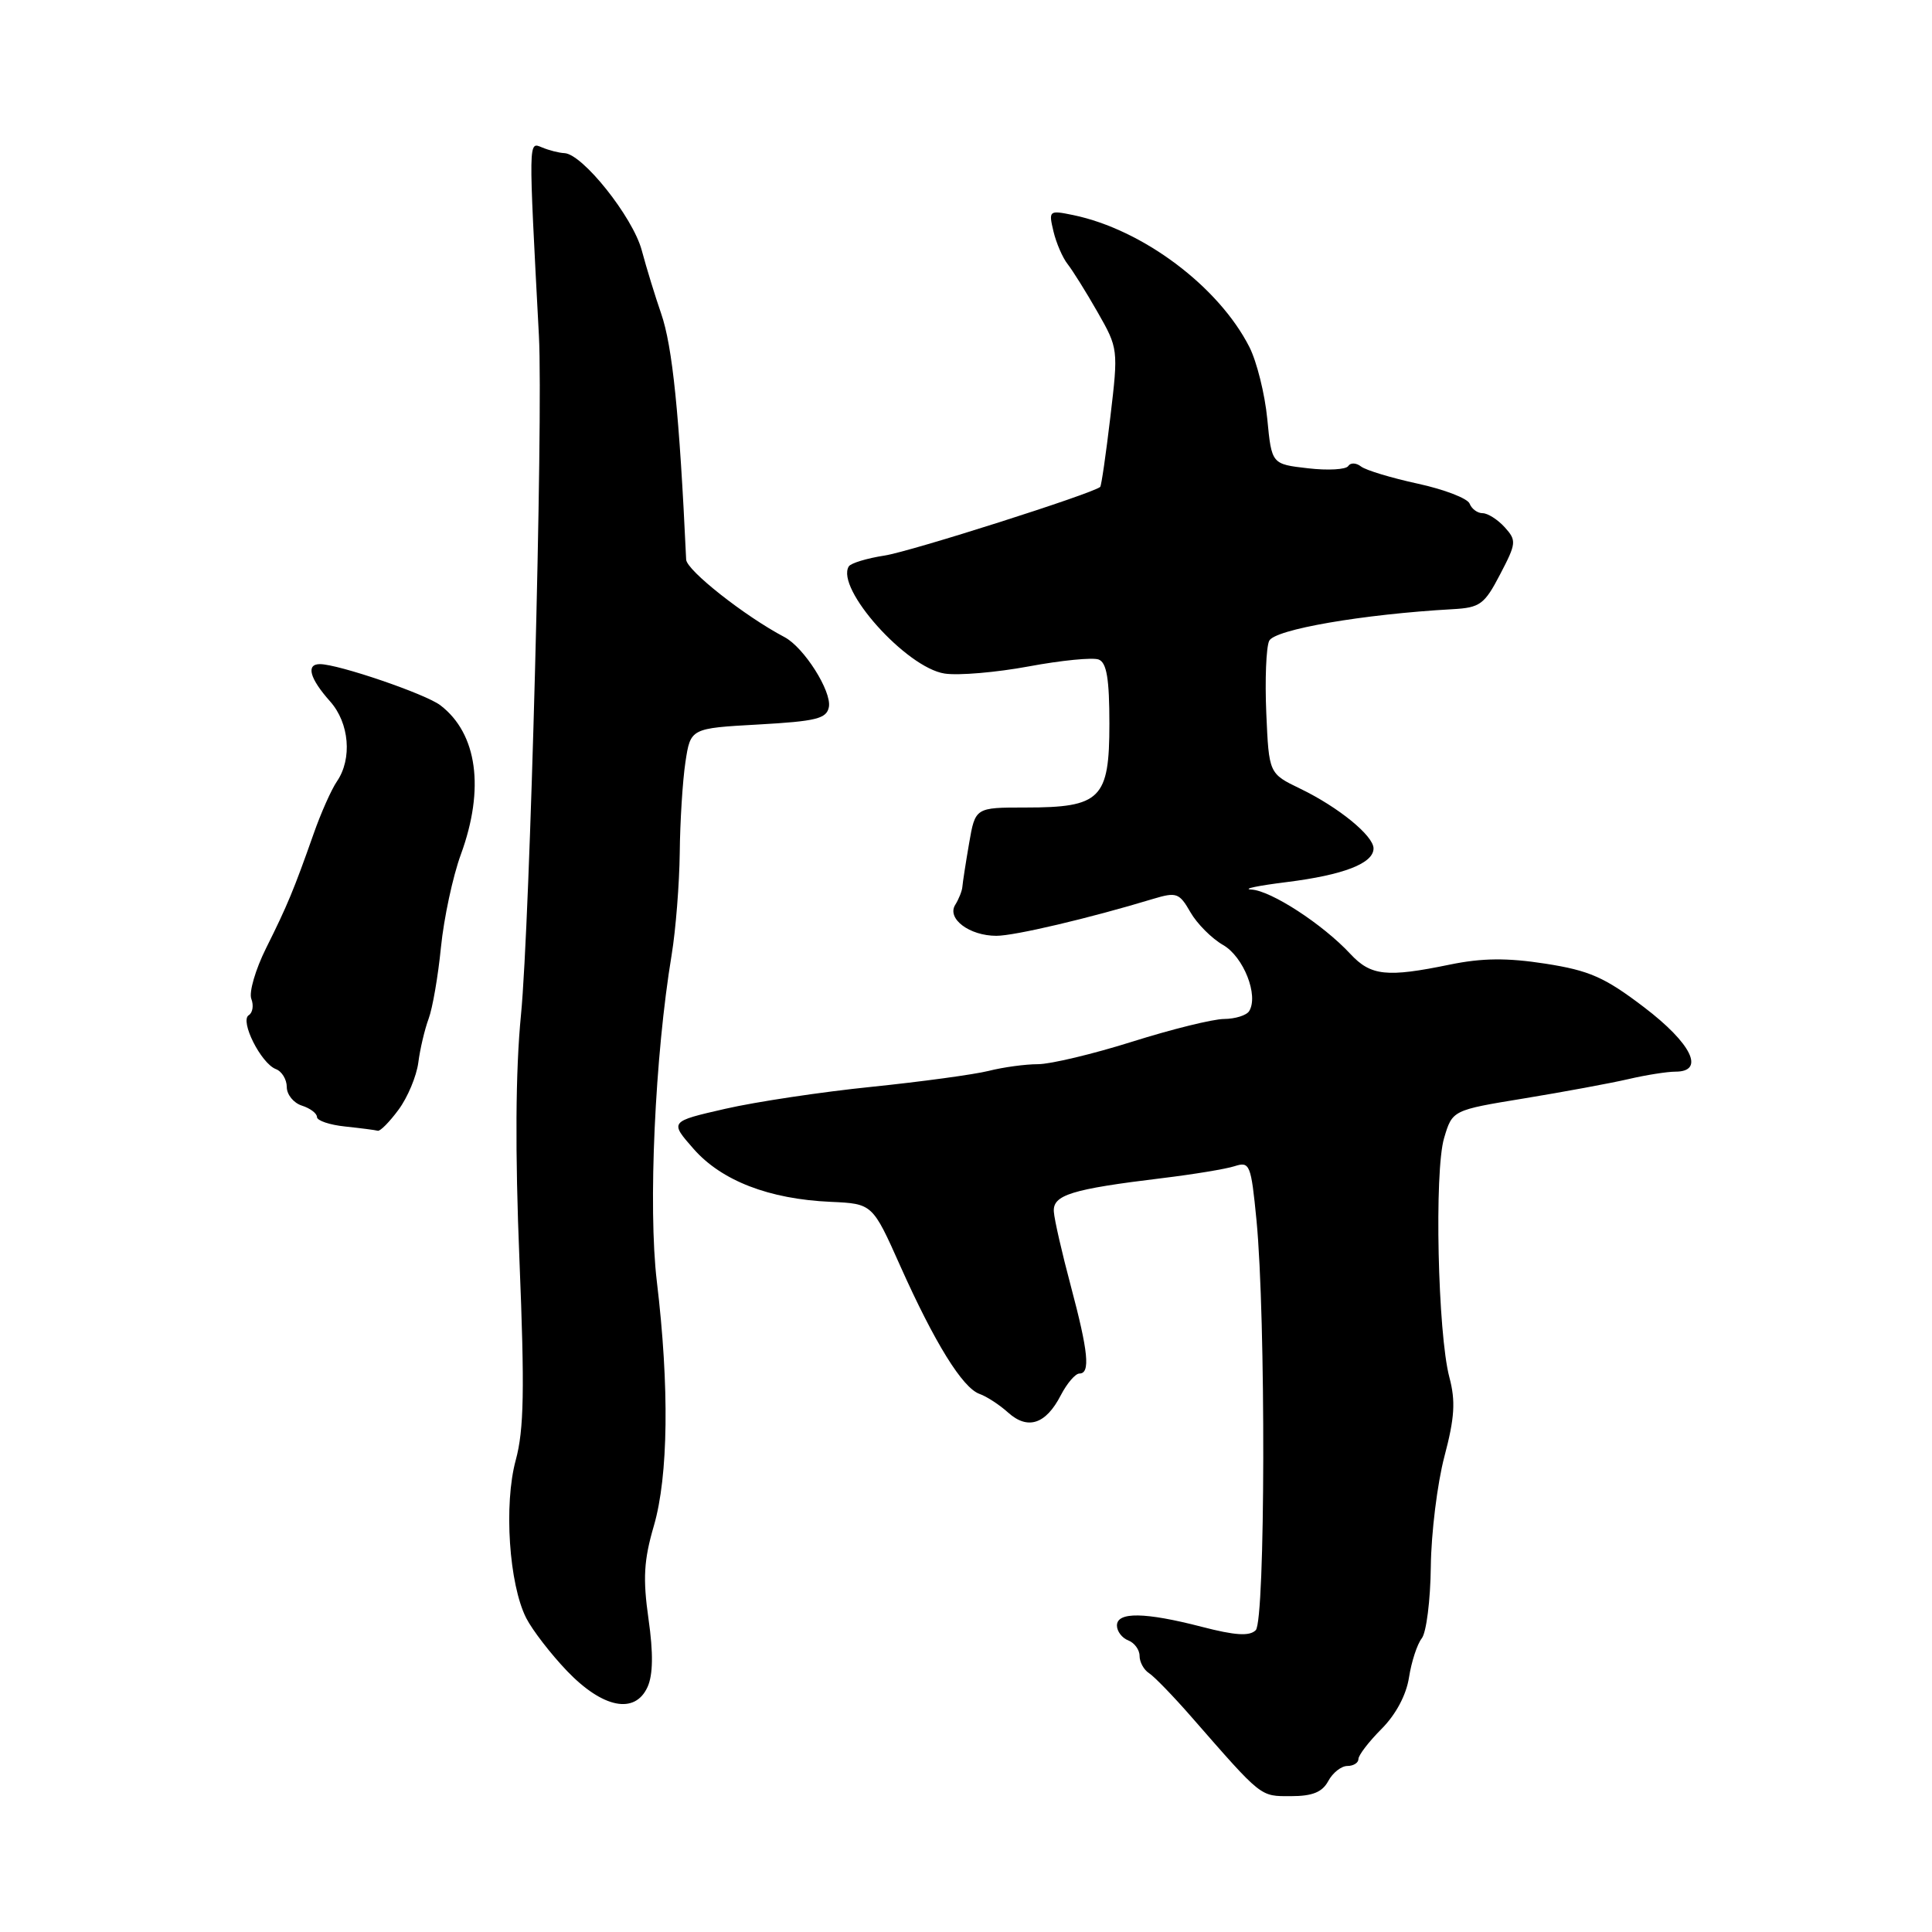 <?xml version="1.0" encoding="UTF-8" standalone="no"?>
<!DOCTYPE svg PUBLIC "-//W3C//DTD SVG 1.1//EN" "http://www.w3.org/Graphics/SVG/1.1/DTD/svg11.dtd" >
<svg xmlns="http://www.w3.org/2000/svg" xmlns:xlink="http://www.w3.org/1999/xlink" version="1.1" viewBox="0 0 256 256">
 <g >
 <path fill="currentColor"
d=" M 176.00 236.00 C 176.59 234.90 177.73 234.00 178.54 234.00 C 179.34 234.00 180.00 233.58 180.00 233.08 C 180.00 232.57 181.38 230.78 183.06 229.09 C 184.95 227.20 186.34 224.60 186.70 222.27 C 187.02 220.20 187.78 217.87 188.39 217.09 C 189.00 216.32 189.54 212.04 189.59 207.59 C 189.64 203.14 190.45 196.57 191.39 193.00 C 192.75 187.86 192.89 185.66 192.05 182.50 C 190.51 176.68 190.04 155.19 191.35 150.80 C 192.45 147.10 192.45 147.10 201.98 145.54 C 207.21 144.68 213.42 143.53 215.76 142.99 C 218.11 142.44 220.92 142.00 222.01 142.00 C 225.98 142.00 224.15 138.26 217.83 133.45 C 212.61 129.48 210.60 128.60 204.77 127.69 C 199.67 126.90 196.38 126.94 192.13 127.81 C 183.75 129.54 181.64 129.32 178.92 126.39 C 175.26 122.46 168.43 118.02 165.82 117.87 C 164.54 117.80 166.65 117.36 170.50 116.88 C 178.03 115.94 182.00 114.40 182.00 112.42 C 182.00 110.74 177.34 106.94 172.28 104.50 C 168.14 102.50 168.14 102.50 167.79 94.50 C 167.60 90.10 167.77 85.79 168.17 84.92 C 168.86 83.41 180.56 81.39 192.49 80.72 C 196.11 80.52 196.70 80.09 198.77 76.11 C 200.93 71.98 200.97 71.62 199.38 69.86 C 198.45 68.84 197.13 68.00 196.45 68.00 C 195.77 68.00 195.00 67.43 194.73 66.73 C 194.46 66.04 191.37 64.85 187.87 64.09 C 184.37 63.33 180.98 62.31 180.34 61.81 C 179.70 61.31 178.94 61.29 178.65 61.75 C 178.36 62.22 175.96 62.36 173.31 62.05 C 168.50 61.50 168.50 61.50 167.92 55.50 C 167.60 52.20 166.53 47.92 165.56 46.00 C 161.48 37.96 151.41 30.41 142.21 28.50 C 139.00 27.84 138.93 27.89 139.59 30.66 C 139.96 32.22 140.81 34.17 141.47 35.00 C 142.12 35.83 143.91 38.68 145.43 41.35 C 148.17 46.15 148.19 46.29 147.13 55.23 C 146.54 60.20 145.94 64.38 145.78 64.52 C 144.76 65.41 120.70 73.07 117.23 73.61 C 114.88 73.97 112.74 74.62 112.47 75.05 C 110.68 77.95 120.09 88.48 125.17 89.25 C 127.00 89.53 132.02 89.10 136.33 88.30 C 140.63 87.50 144.79 87.09 145.58 87.39 C 146.64 87.80 147.00 89.93 147.00 95.91 C 147.00 105.86 145.86 107.00 135.89 107.00 C 129.23 107.00 129.23 107.00 128.41 111.75 C 127.96 114.36 127.56 116.95 127.52 117.50 C 127.48 118.05 127.05 119.13 126.57 119.90 C 125.43 121.73 128.46 124.00 132.03 124.00 C 134.44 124.00 144.35 121.67 152.82 119.10 C 155.89 118.18 156.27 118.31 157.74 120.88 C 158.62 122.41 160.57 124.36 162.07 125.22 C 164.78 126.78 166.80 131.90 165.52 133.98 C 165.17 134.54 163.67 135.01 162.19 135.02 C 160.71 135.03 155.25 136.38 150.05 138.02 C 144.85 139.66 139.23 141.00 137.55 141.01 C 135.87 141.01 132.93 141.41 131.00 141.90 C 129.07 142.38 122.10 143.33 115.50 144.01 C 108.90 144.68 100.17 145.99 96.11 146.92 C 88.72 148.61 88.72 148.61 91.91 152.24 C 95.61 156.45 101.90 158.89 110.07 159.25 C 115.61 159.50 115.61 159.50 119.30 167.77 C 123.85 177.94 127.54 183.90 129.79 184.70 C 130.73 185.03 132.44 186.14 133.59 187.18 C 136.19 189.51 138.58 188.72 140.56 184.88 C 141.38 183.30 142.49 182.00 143.03 182.00 C 144.50 182.00 144.21 179.12 141.89 170.41 C 140.73 166.06 139.71 161.63 139.64 160.56 C 139.48 158.34 141.95 157.57 154.00 156.11 C 158.12 155.61 162.45 154.90 163.61 154.52 C 165.60 153.88 165.77 154.29 166.49 161.67 C 167.74 174.54 167.67 214.73 166.39 216.01 C 165.57 216.83 163.67 216.71 159.24 215.56 C 151.71 213.61 148.00 213.56 148.00 215.39 C 148.00 216.16 148.68 217.05 149.50 217.36 C 150.32 217.68 151.00 218.60 151.00 219.42 C 151.00 220.23 151.56 221.26 152.25 221.70 C 152.94 222.14 155.47 224.75 157.87 227.50 C 167.30 238.29 166.94 238.00 171.05 238.00 C 173.91 238.00 175.21 237.47 176.00 236.00 Z  M 85.80 223.54 C 86.53 221.93 86.58 219.07 85.93 214.52 C 85.17 209.17 85.31 206.73 86.64 202.18 C 88.56 195.58 88.71 183.78 87.03 169.76 C 85.87 160.02 86.78 139.86 89.00 126.50 C 89.54 123.20 90.02 117.12 90.07 113.00 C 90.11 108.88 90.45 103.47 90.82 101.00 C 91.50 96.50 91.50 96.50 100.49 96.00 C 108.15 95.57 109.53 95.23 109.83 93.69 C 110.22 91.60 106.53 85.78 103.95 84.42 C 98.69 81.65 90.99 75.58 90.92 74.15 C 90.02 54.83 89.11 45.88 87.60 41.53 C 86.83 39.31 85.67 35.54 85.03 33.15 C 83.84 28.74 77.18 20.38 74.78 20.29 C 74.07 20.26 72.74 19.92 71.81 19.53 C 70.01 18.79 70.02 18.20 71.41 44.50 C 71.99 55.53 70.23 122.33 69.03 134.50 C 68.31 141.87 68.24 152.59 68.83 166.97 C 69.53 184.15 69.43 189.45 68.34 193.47 C 66.74 199.34 67.45 209.93 69.73 214.41 C 70.55 216.01 72.98 219.16 75.13 221.41 C 79.87 226.35 84.13 227.20 85.80 223.54 Z  M 52.81 147.04 C 54.02 145.41 55.19 142.60 55.43 140.79 C 55.66 138.98 56.28 136.38 56.79 135.00 C 57.31 133.62 58.05 129.35 58.43 125.50 C 58.82 121.65 60.00 116.12 61.07 113.21 C 64.25 104.51 63.25 97.21 58.36 93.46 C 56.42 91.96 44.82 88.00 42.39 88.00 C 40.51 88.00 41.03 89.90 43.75 92.95 C 46.29 95.81 46.69 100.54 44.65 103.53 C 43.91 104.61 42.51 107.75 41.55 110.50 C 38.94 117.90 38.08 119.98 35.26 125.63 C 33.85 128.46 32.97 131.48 33.30 132.35 C 33.64 133.22 33.48 134.20 32.96 134.52 C 31.75 135.27 34.58 140.90 36.55 141.66 C 37.35 141.96 38.00 143.04 38.00 144.04 C 38.00 145.04 38.90 146.15 40.00 146.50 C 41.10 146.85 42.00 147.53 42.00 148.01 C 42.00 148.49 43.69 149.06 45.75 149.27 C 47.81 149.49 49.75 149.74 50.06 149.83 C 50.37 149.92 51.61 148.67 52.81 147.04 Z "/>
</g>
</svg>